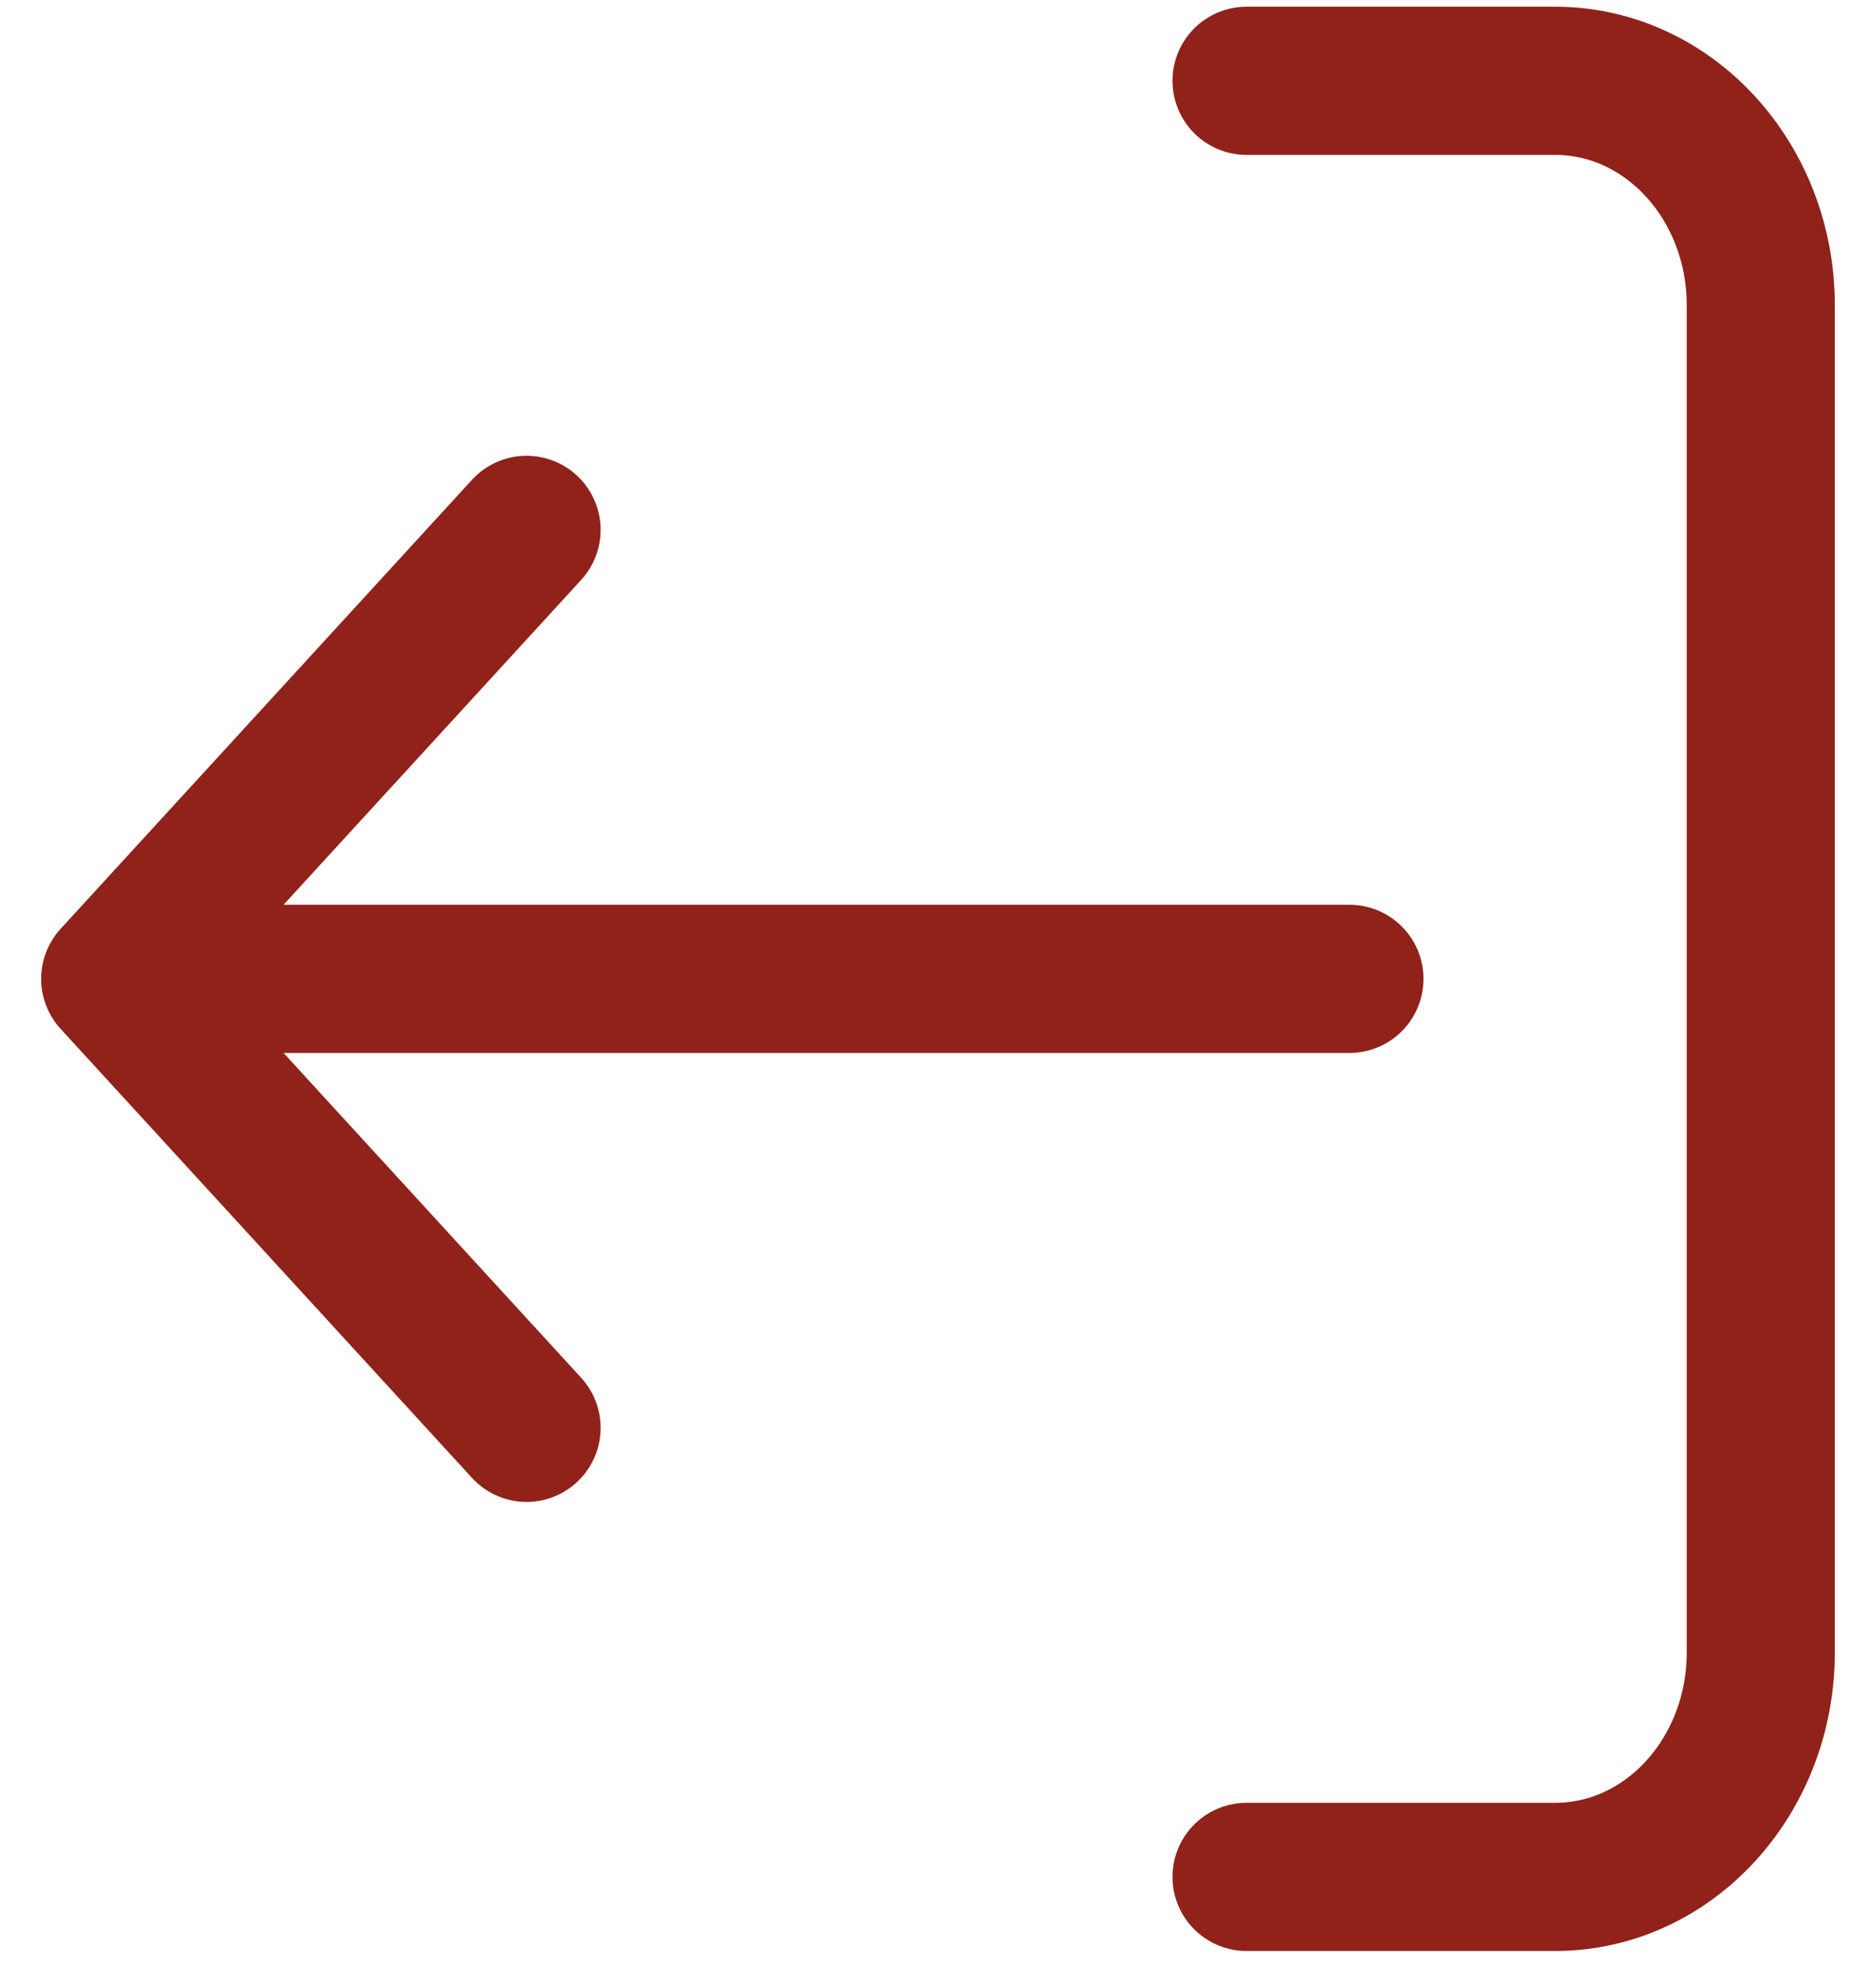 <svg width="19" height="20" viewBox="0 0 19 20" fill="none" xmlns="http://www.w3.org/2000/svg">
<path d="M12.625 0.818H15.75C16.901 0.818 17.833 1.836 17.833 3.091V16.727C17.833 17.982 16.901 19 15.75 19H12.625M5.333 5.364L1.167 9.909M1.167 9.909L5.333 14.454M1.167 9.909L13.667 9.909" stroke="#90221A" stroke-width="1.5" stroke-linecap="round" stroke-linejoin="round"/>
</svg>
